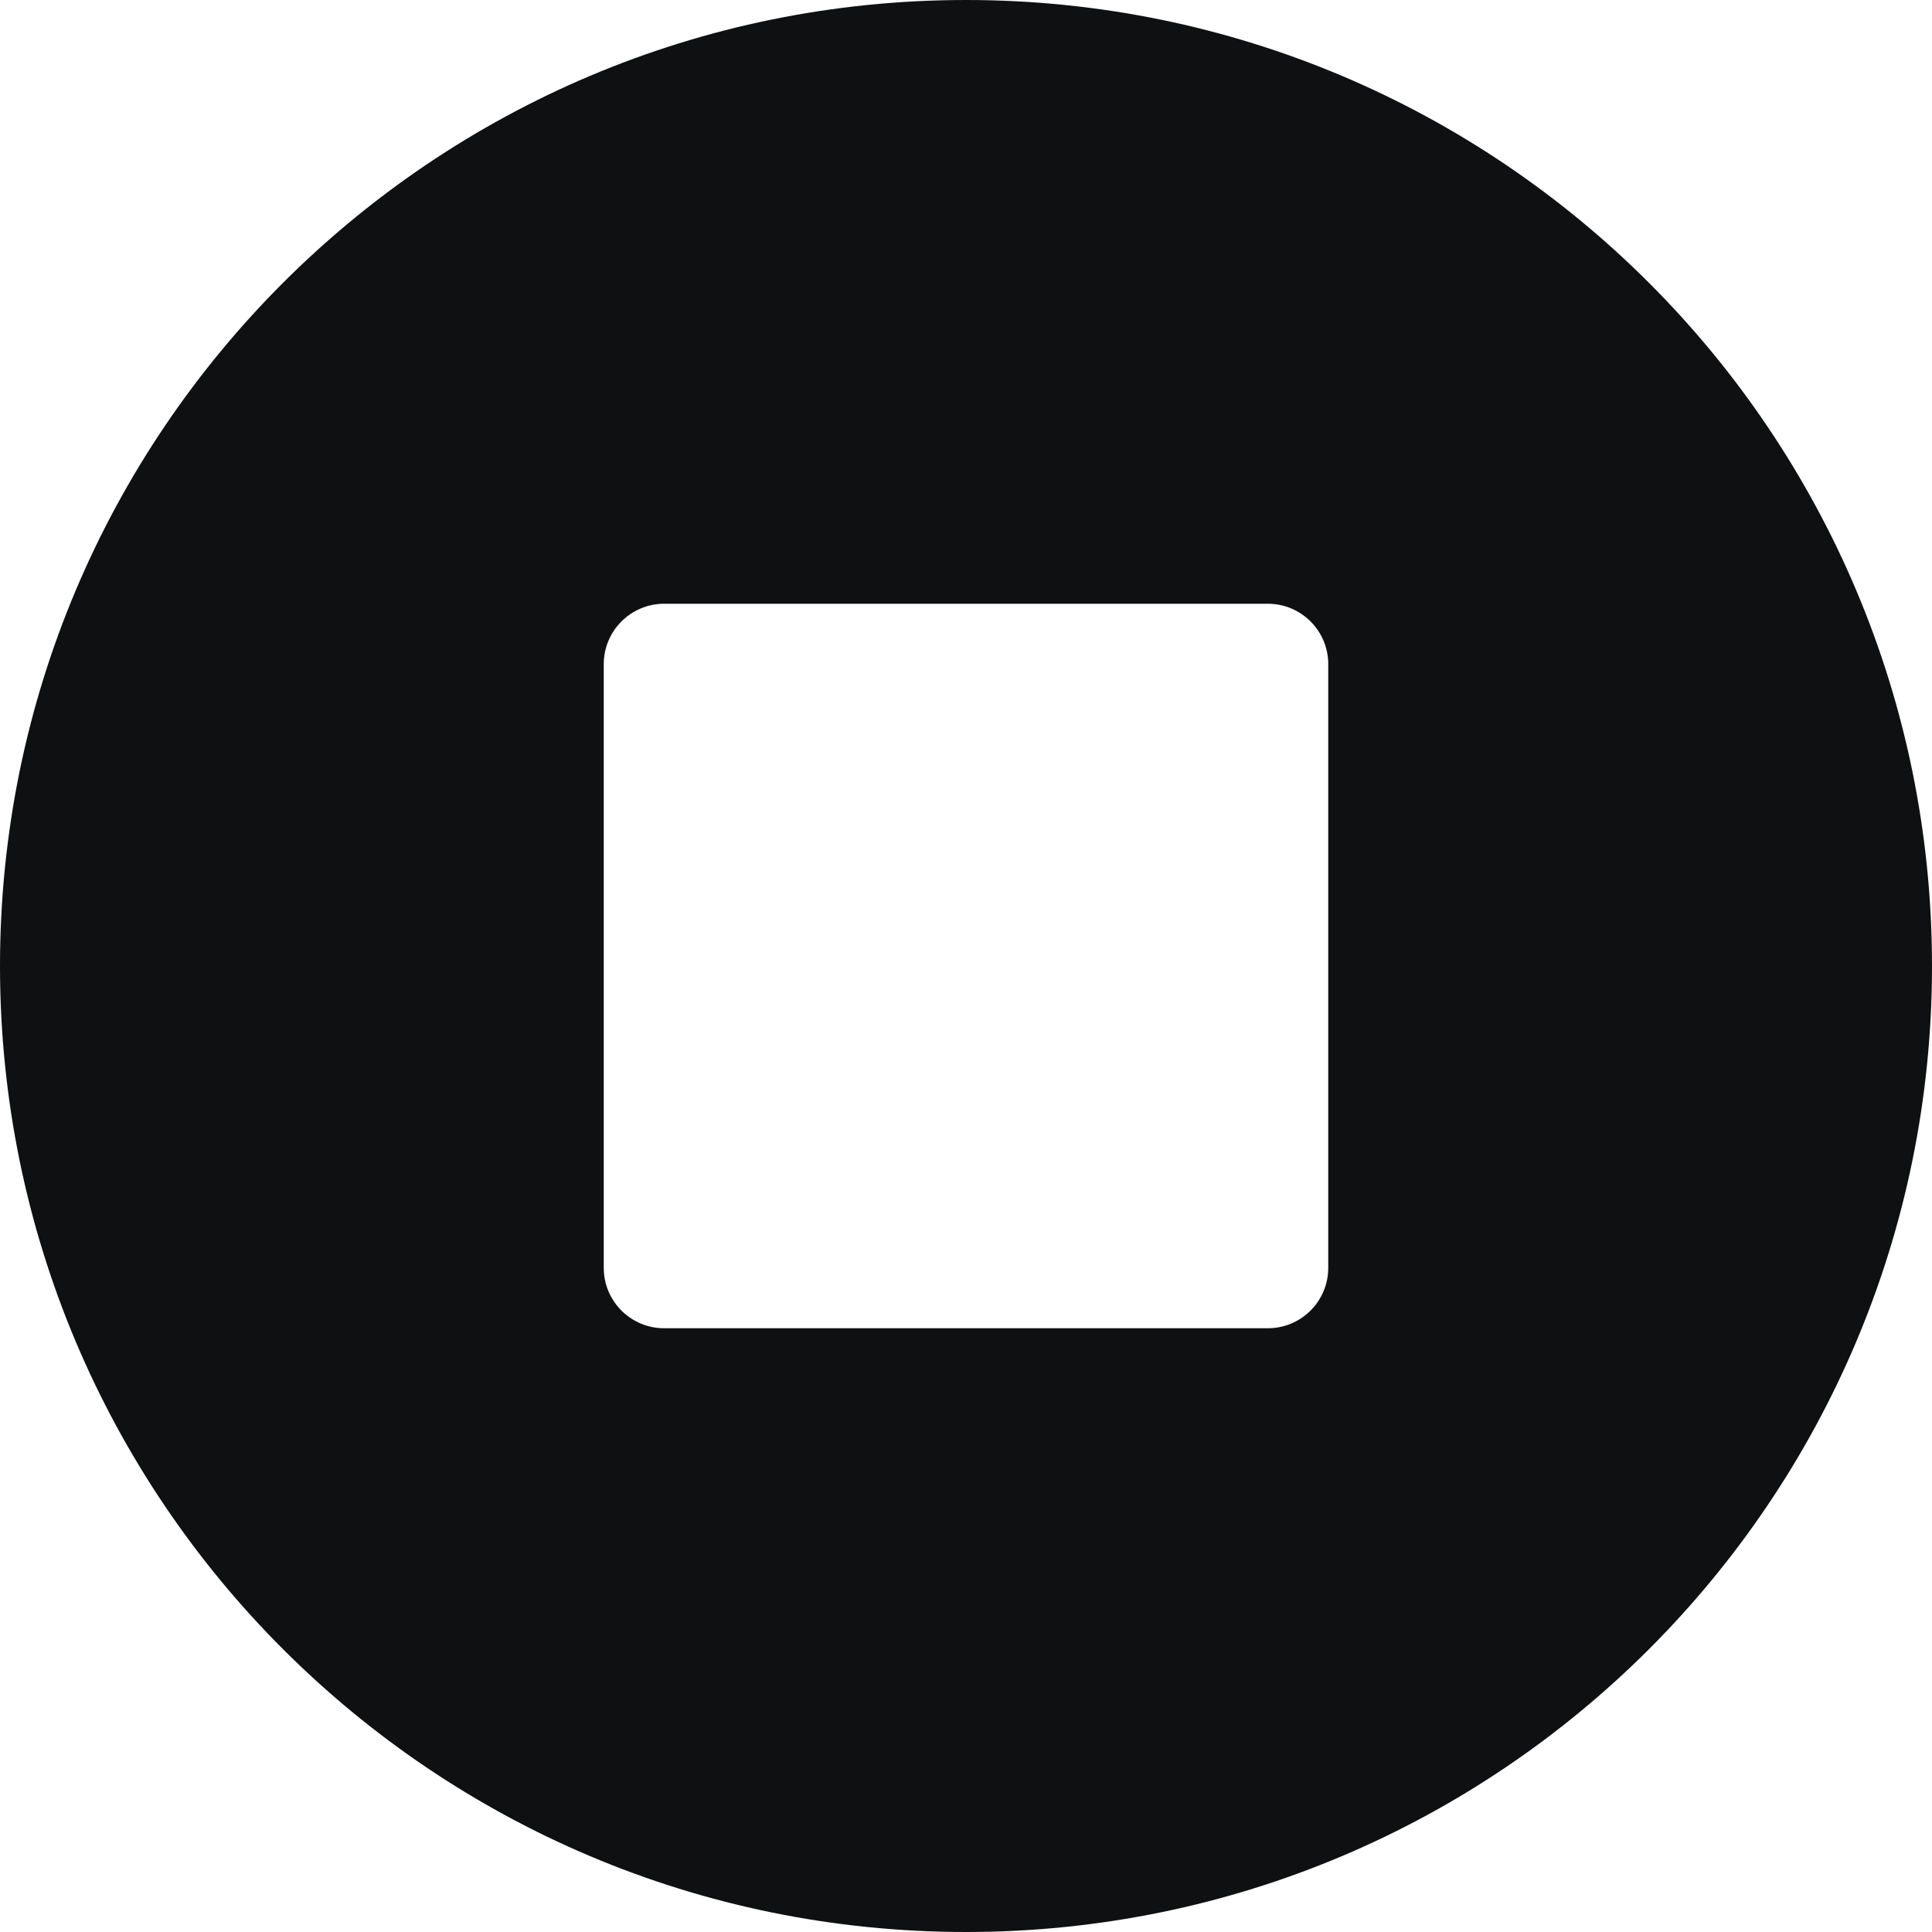 <svg viewBox="0 0 12 12" fill="none" xmlns="http://www.w3.org/2000/svg">
<path fill-rule="evenodd" clip-rule="evenodd" d="M12 6C12 9.314 9.314 12 6 12C2.686 12 0 9.314 0 6C0 2.686 2.686 0 6 0C9.314 0 12 2.686 12 6ZM4.125 3.75C3.918 3.75 3.75 3.918 3.75 4.125V7.875C3.75 8.082 3.918 8.25 4.125 8.25H7.875C8.082 8.25 8.25 8.082 8.25 7.875V4.125C8.25 3.918 8.082 3.75 7.875 3.75H4.125Z" fill="#0E1011"/>
</svg>
